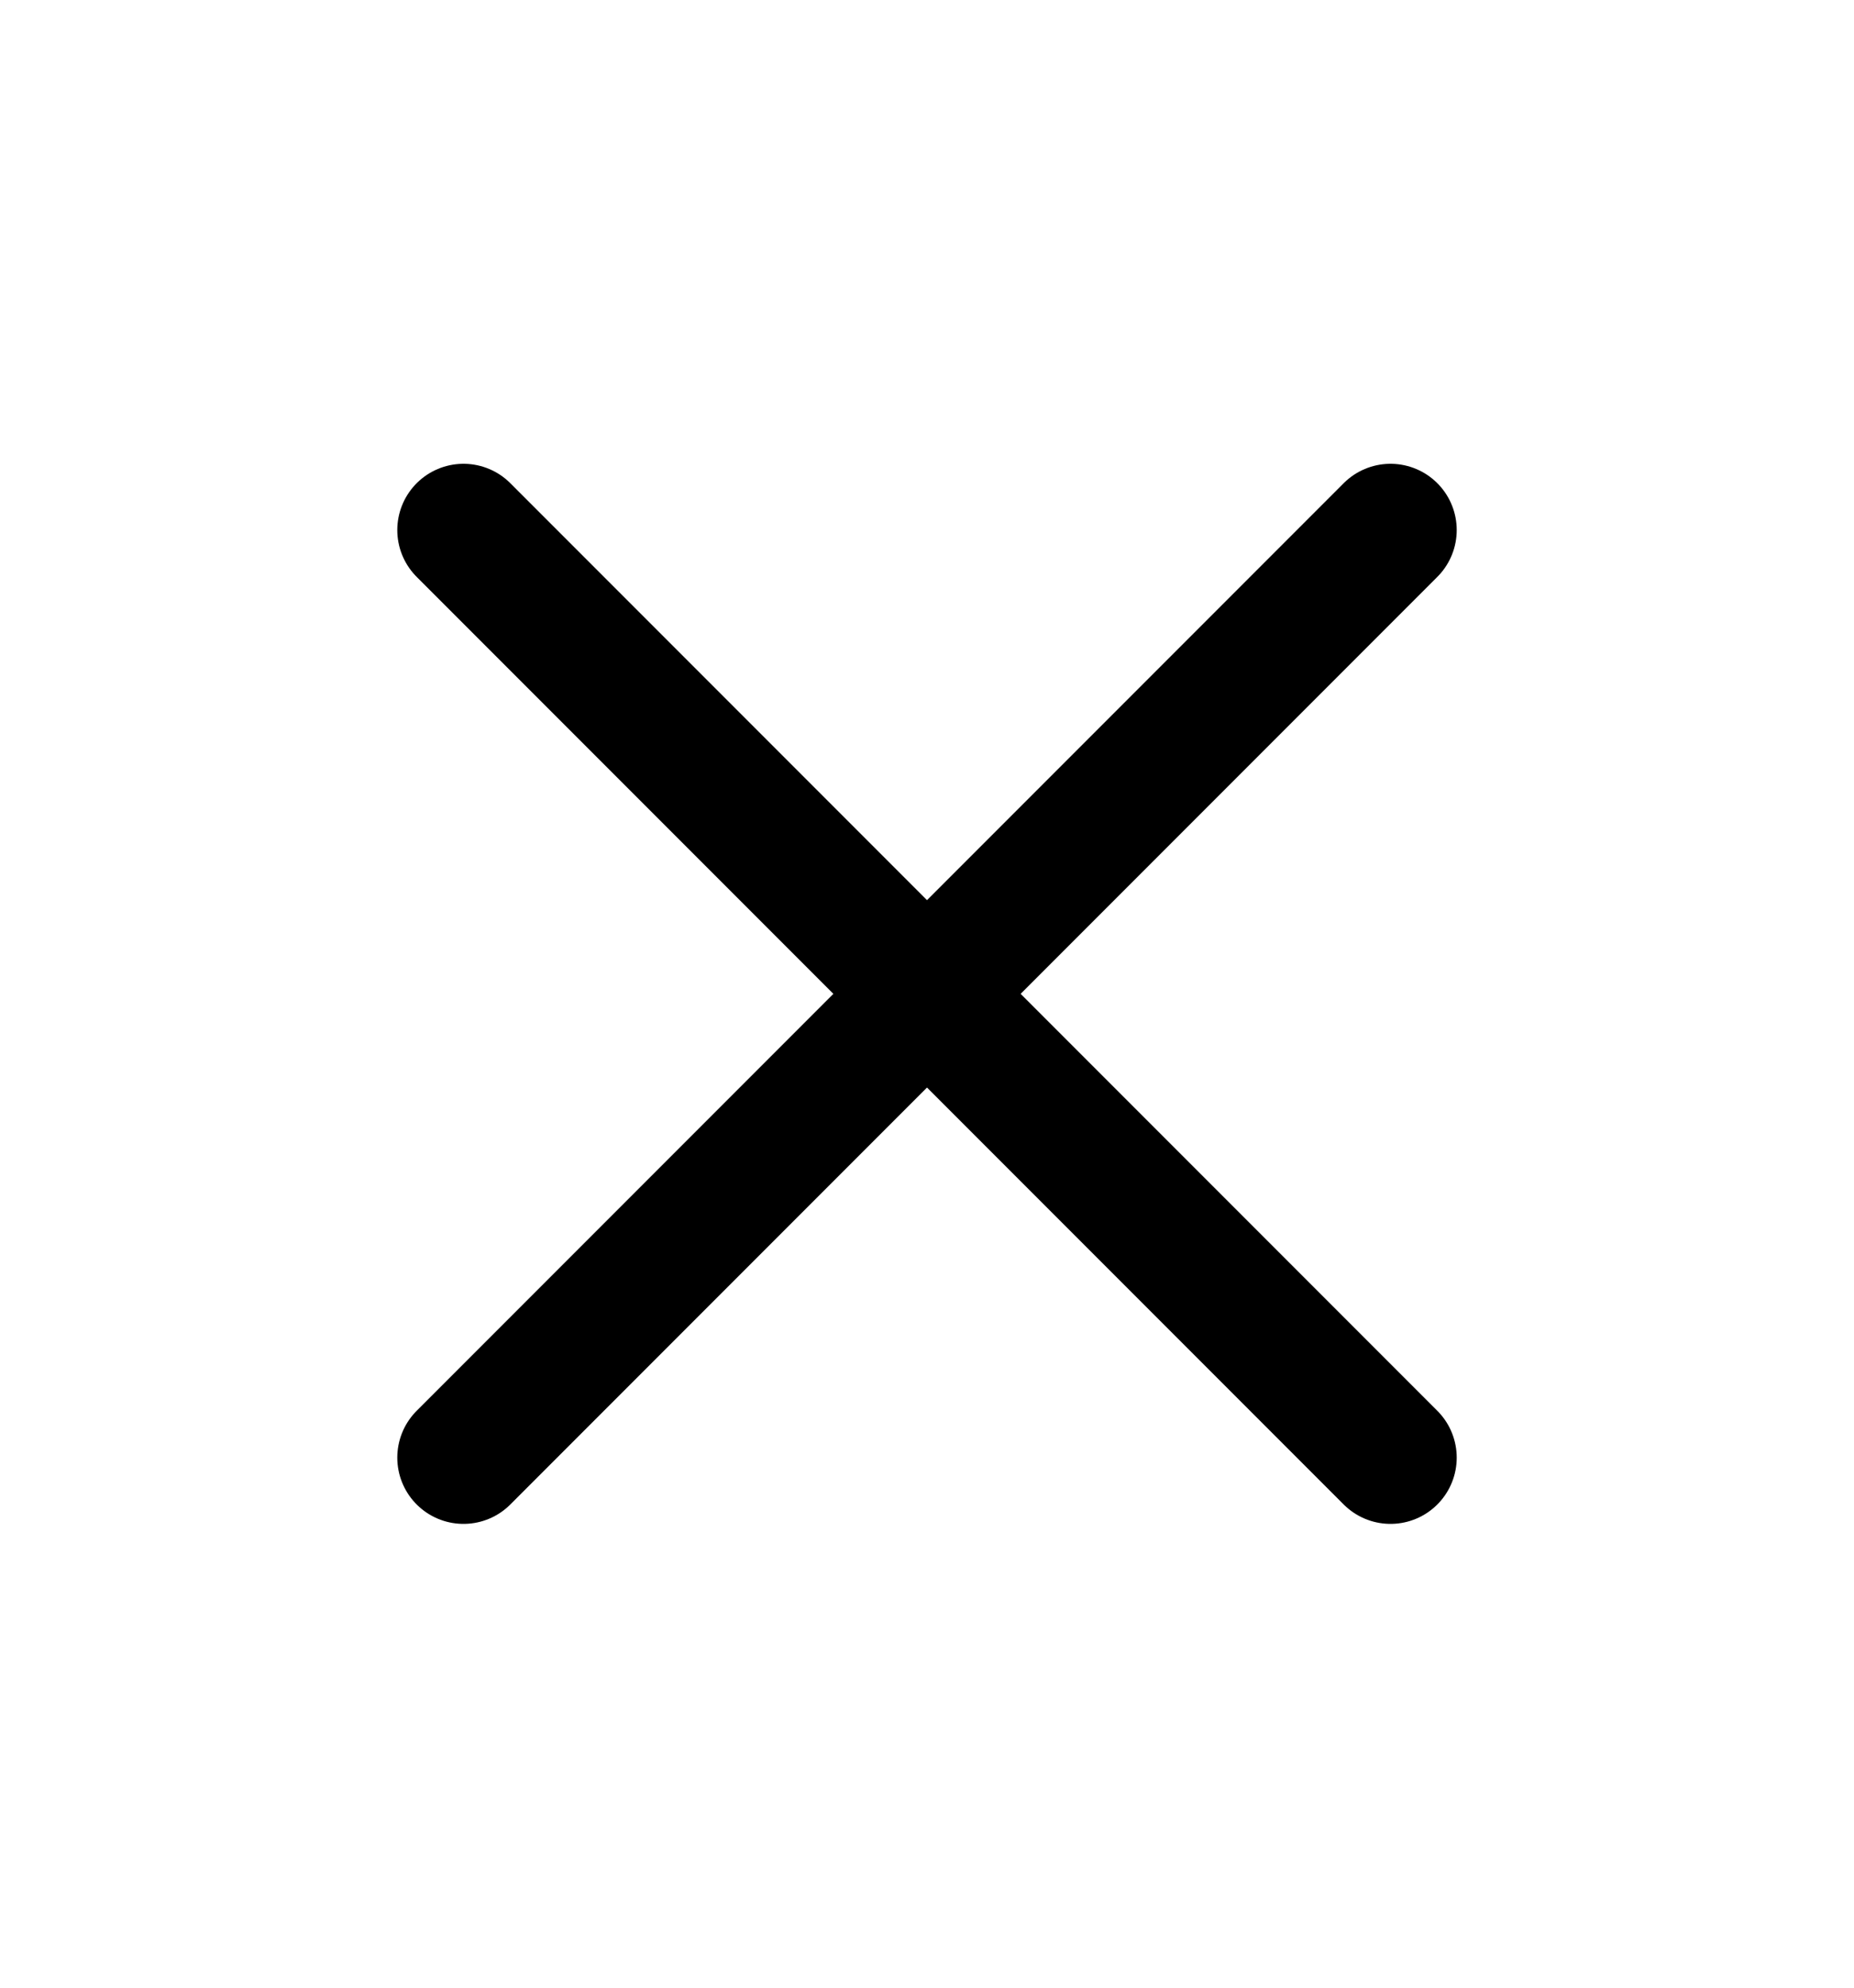<svg viewBox="0 0 14 15" fill="none" xmlns="http://www.w3.org/2000/svg">
<path d="M10.5 4L3.5 11" stroke="currentColor" stroke-linecap="round" stroke-linejoin="round"/>
<path d="M3.5 4L10.5 11" stroke="currentColor" stroke-linecap="round" stroke-linejoin="round"/>
</svg>